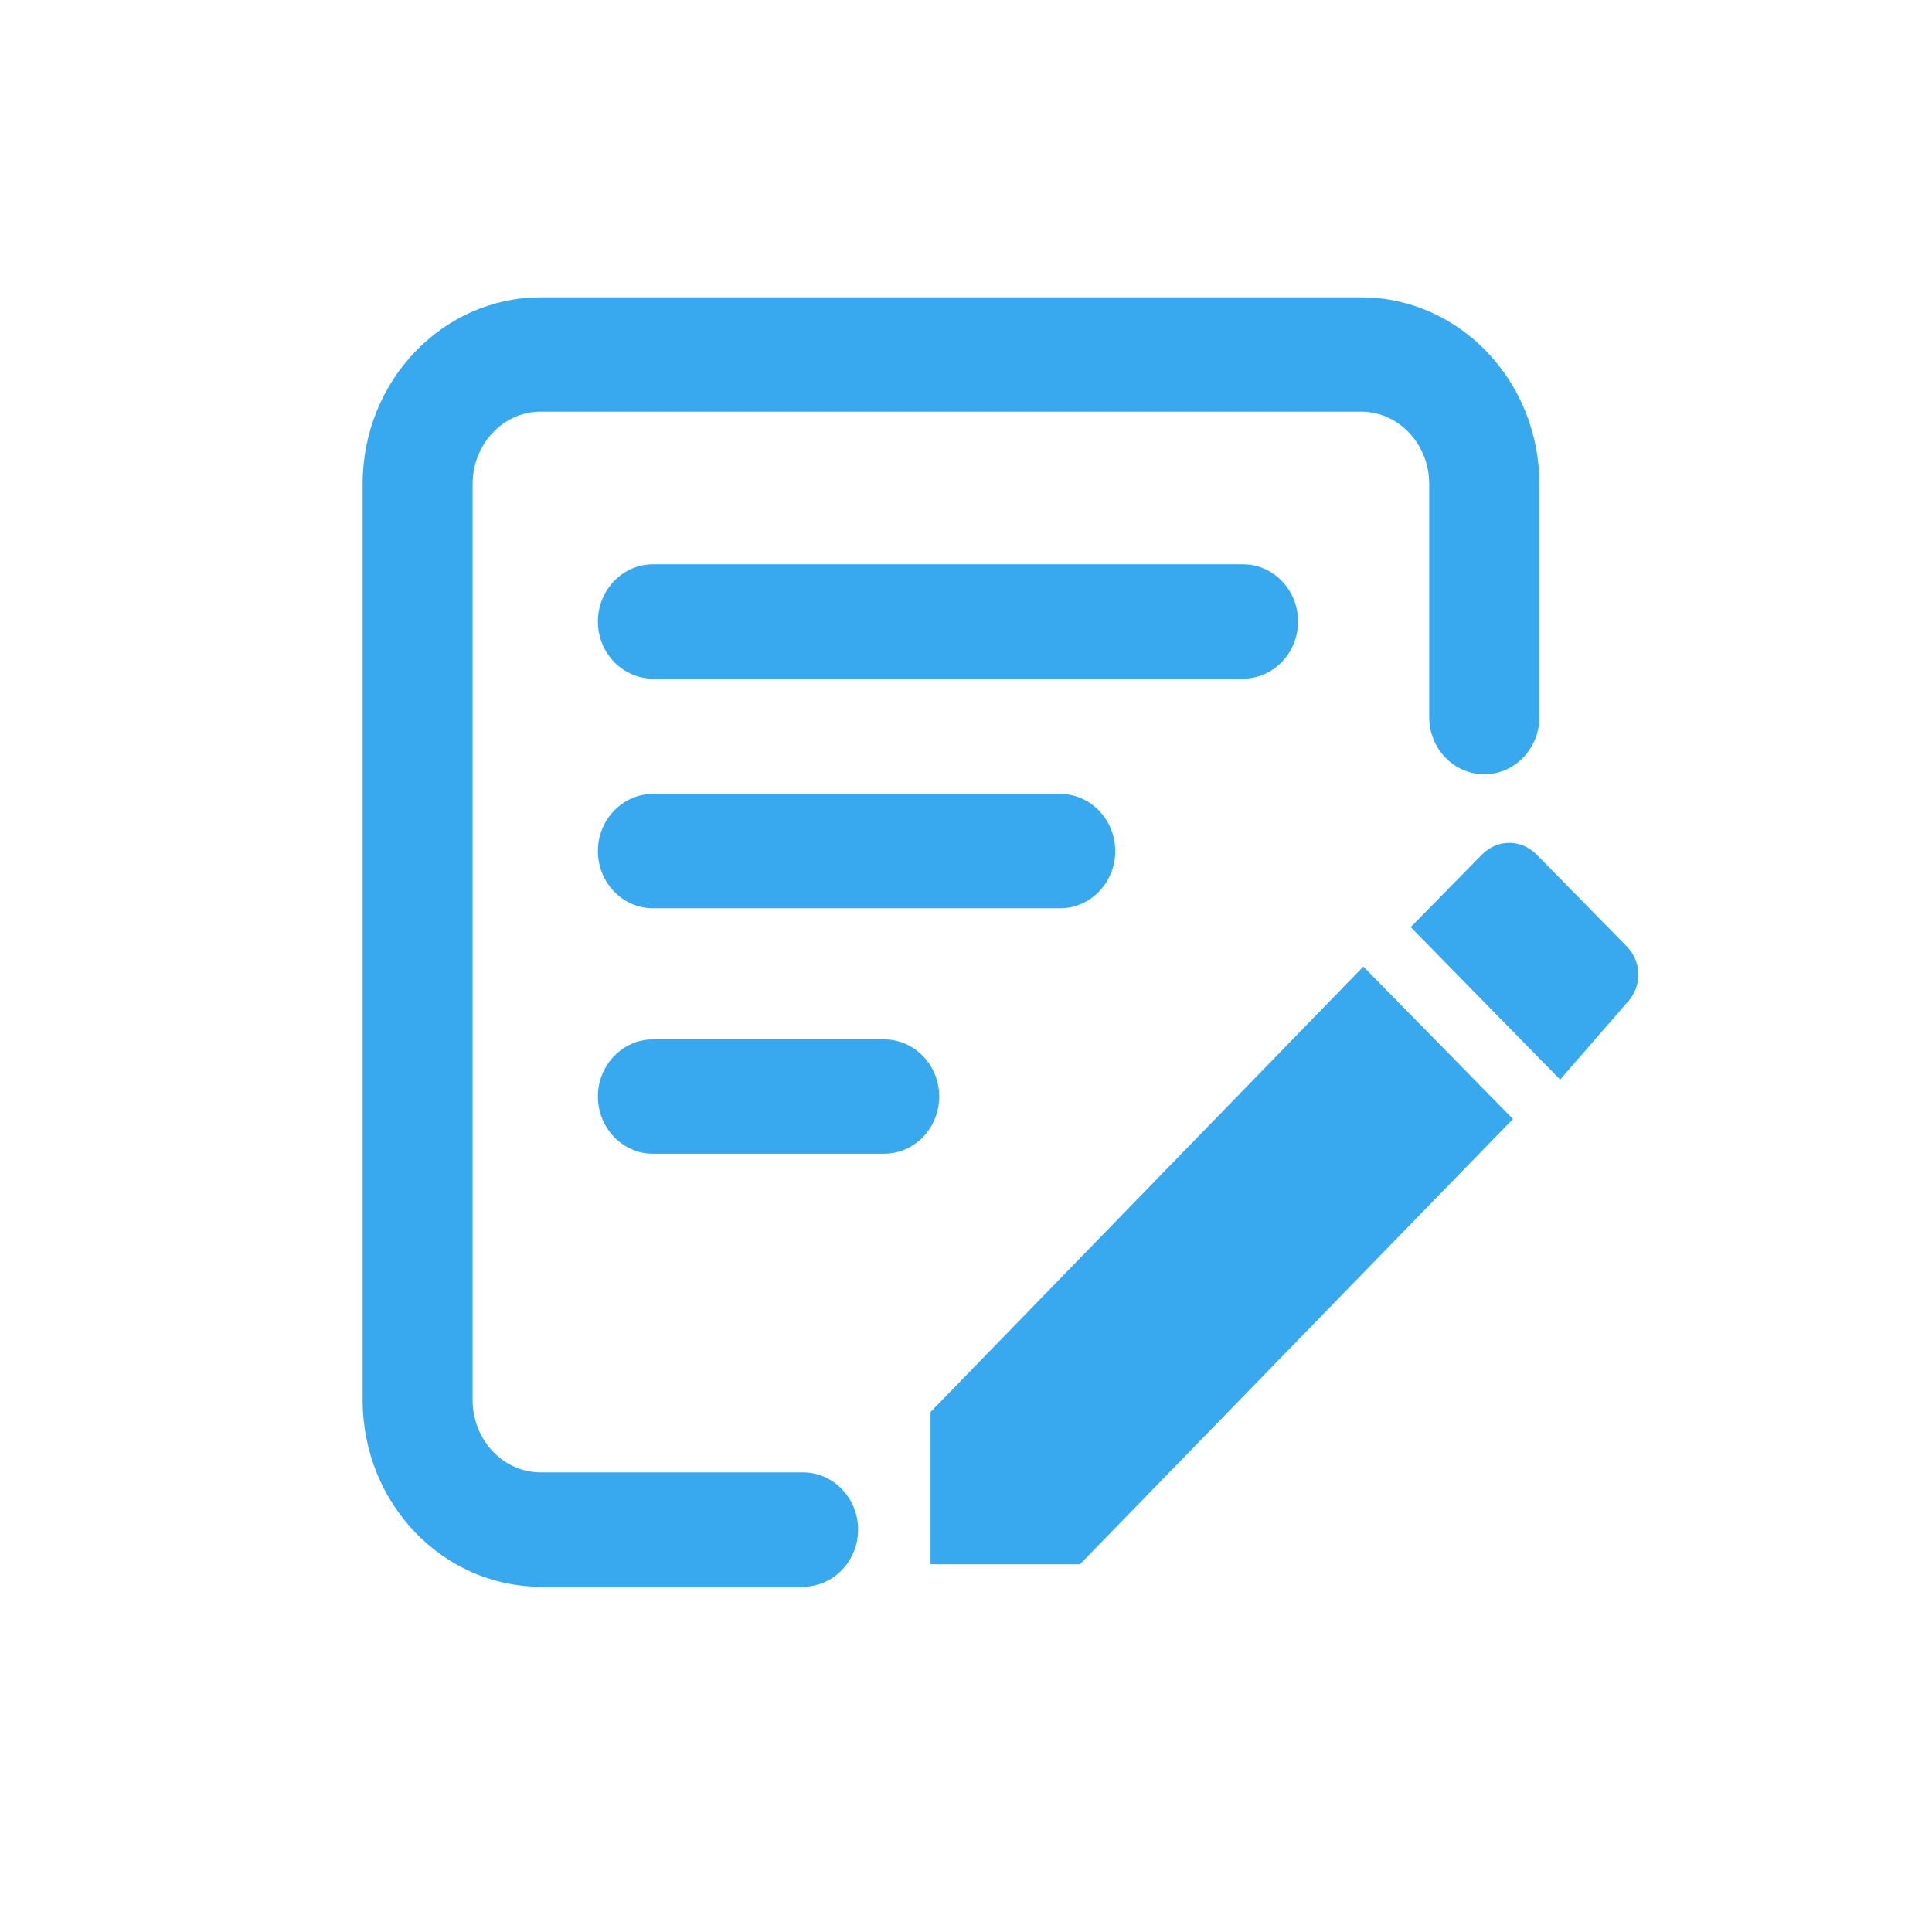 <?xml version="1.0" standalone="no"?><!DOCTYPE svg PUBLIC "-//W3C//DTD SVG 1.1//EN" "http://www.w3.org/Graphics/SVG/1.1/DTD/svg11.dtd"><svg t="1725028278849" class="icon" viewBox="0 0 1024 1024" version="1.1" xmlns="http://www.w3.org/2000/svg" p-id="9675" xmlns:xlink="http://www.w3.org/1999/xlink" width="200" height="200"><path d="M493.2 748.4v80.7h79.2l229.5-236-79.3-80.8zM862.3 501.7l-47.7-48.6c-8.3-8.5-21-8.5-29.3 0l-37.6 38.3 79.2 80.8 35.3-40.6c8.2-8.5 8.2-21.6 0.1-29.9z" fill="#38a9ee" p-id="9676"></path><path d="M425.6 780.4h-139c-19.9 0-36.1-17.2-36.1-38.3V256.5c0-21.1 16.2-38.3 36.1-38.3h434.8c19.9 0 36.1 17.2 36.1 38.3v123.6c0 16.7 13.1 30.3 29.2 30.3s29.2-13.6 29.2-30.3V256.5c0-54.5-42.4-98.9-94.4-98.9H286.6c-52.1 0-94.4 44.4-94.4 98.9v485.6c0 54.6 42.4 98.9 94.4 98.9h139c16.1 0 29.2-13.6 29.2-30.3s-13.1-30.3-29.2-30.3z" fill="#38a9ee" p-id="9677"></path><path d="M688 329.4c0-16.7-13.1-30.3-29.2-30.3H346.1c-16.1 0-29.2 13.6-29.2 30.3 0 16.7 13.1 30.3 29.2 30.3h312.7c16.1 0 29.2-13.6 29.2-30.3zM468.6 550.9H346.1c-16.1 0-29.2 13.6-29.2 30.3 0 16.7 13.1 30.3 29.2 30.3h122.5c16.1 0 29.2-13.6 29.2-30.3 0-16.7-13.1-30.3-29.2-30.3zM346.1 420.8c-16.1 0-29.2 13.6-29.2 30.3 0 16.7 13.1 30.3 29.2 30.3h215.8c16.1 0 29.2-13.6 29.2-30.3 0-16.7-13.1-30.3-29.2-30.3H346.1z" fill="#38a9ee" p-id="9678"></path></svg>